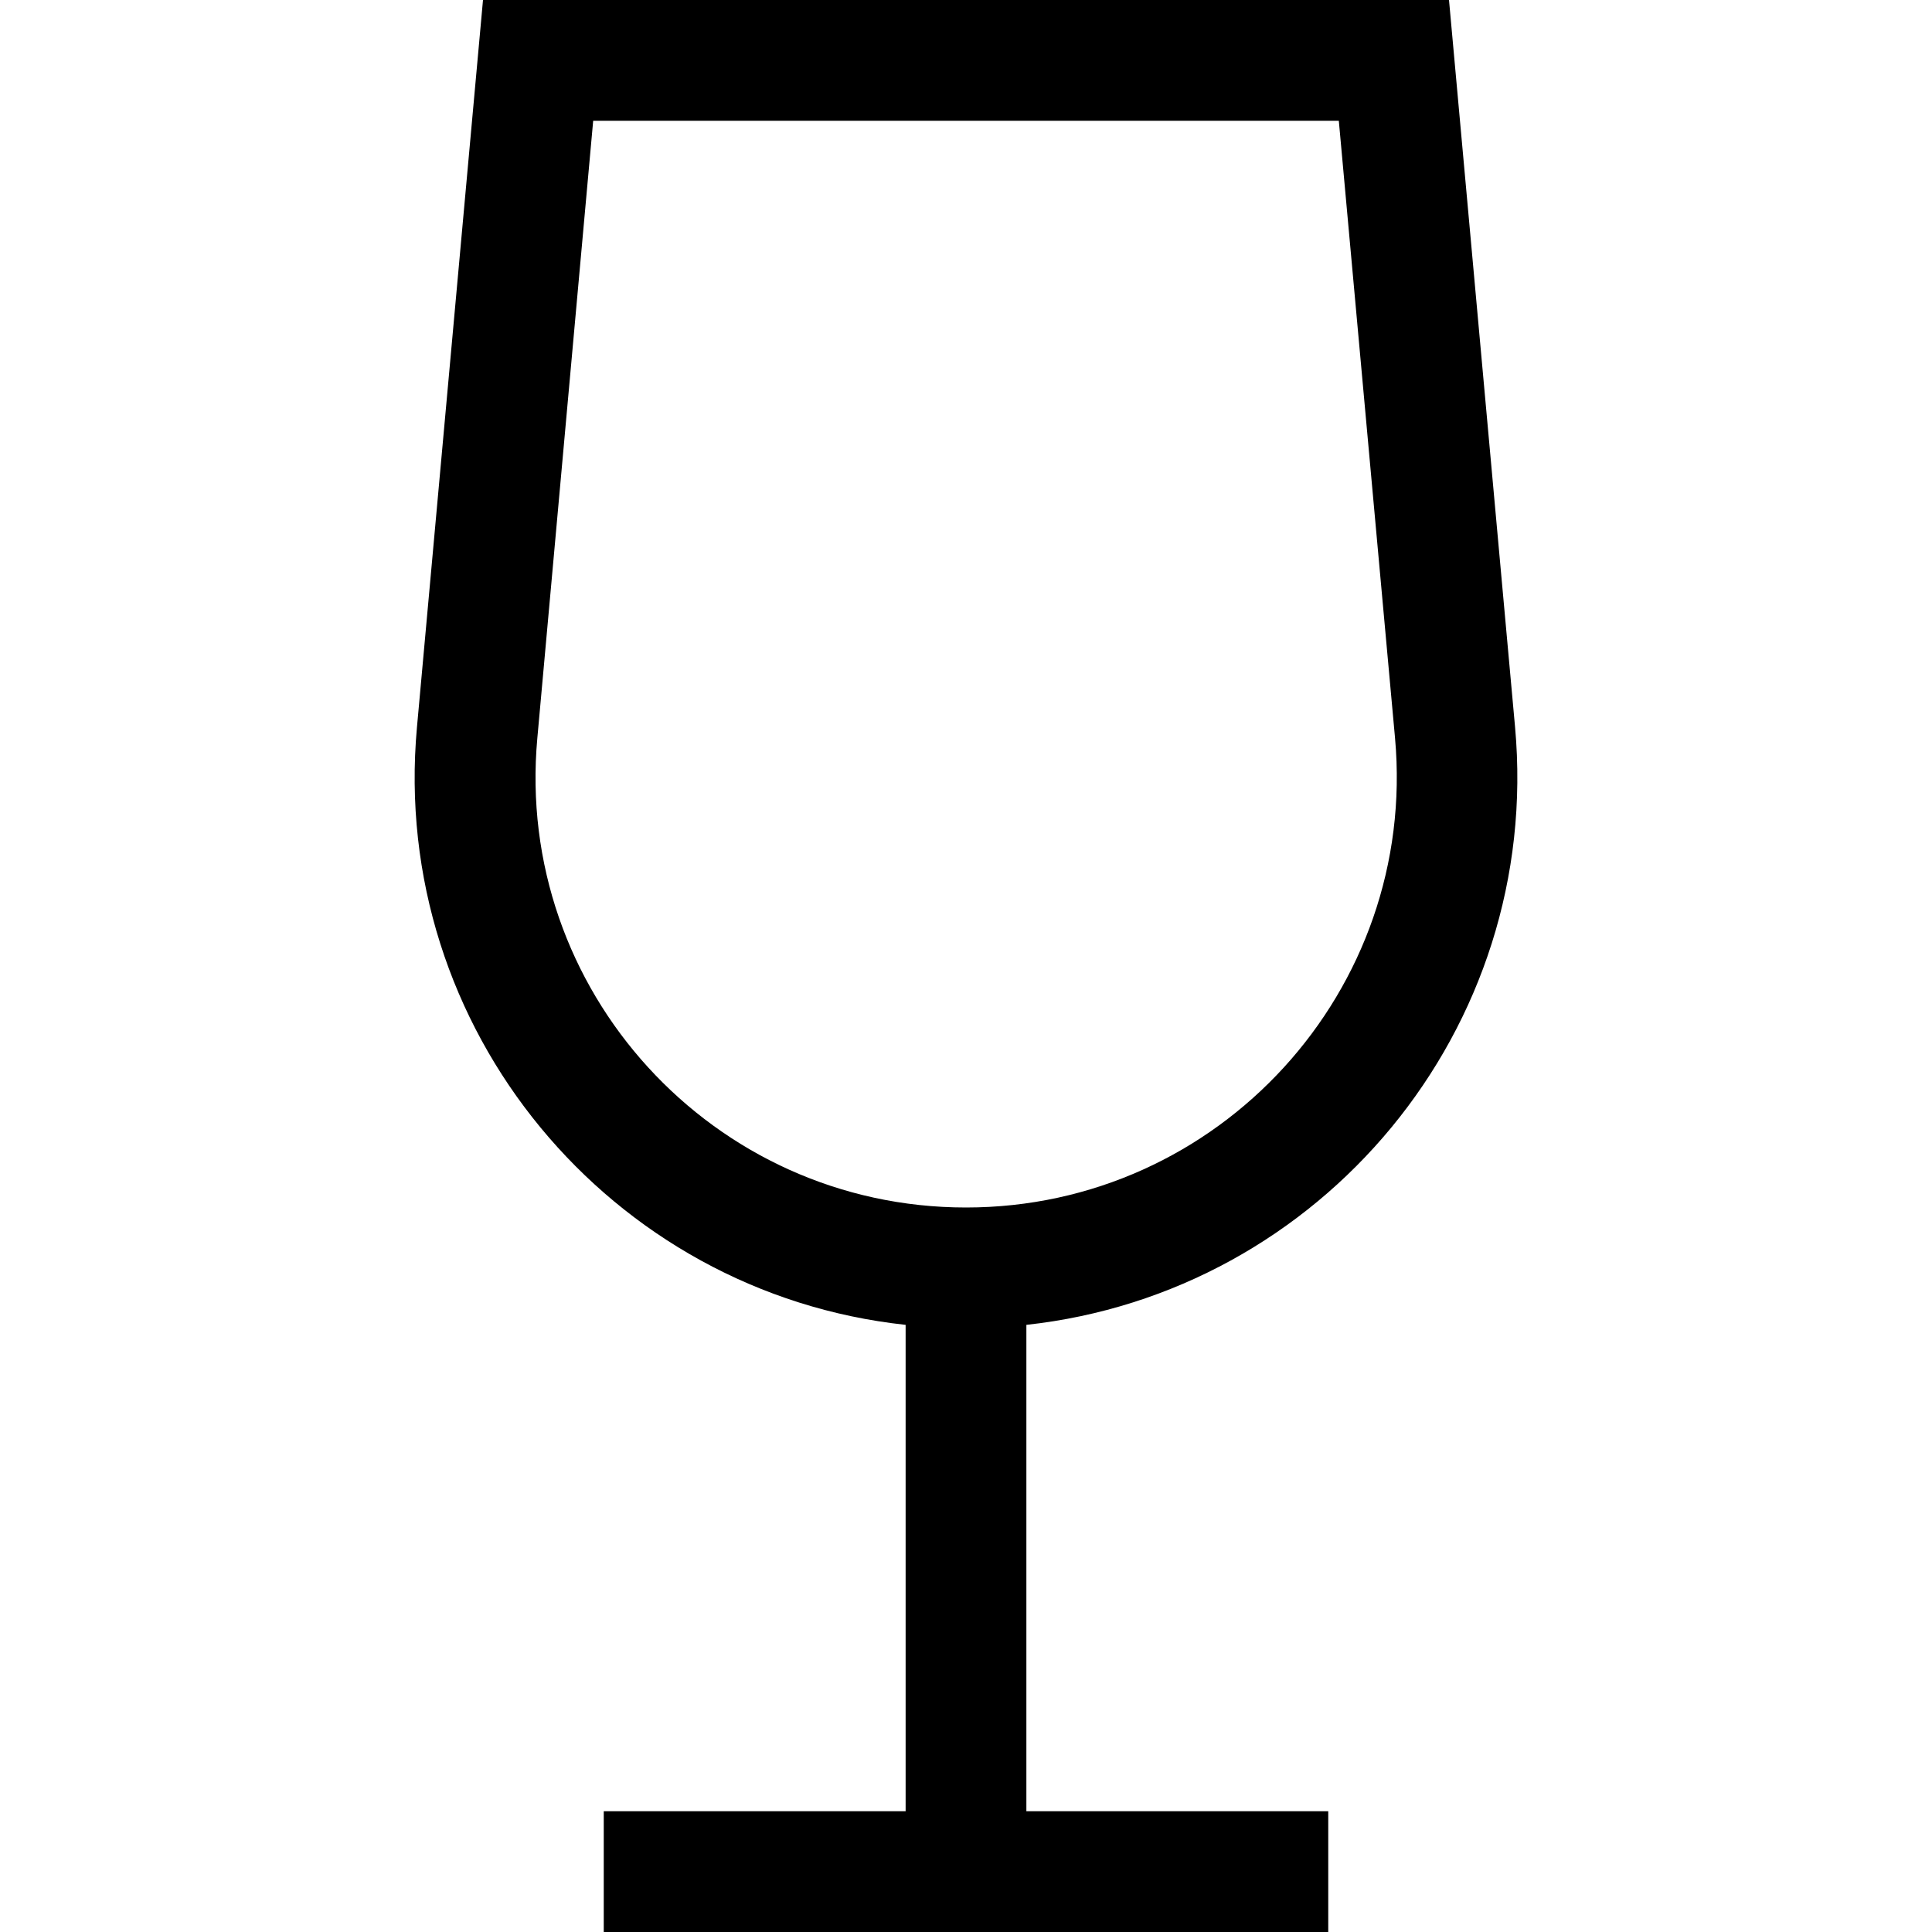 <svg xmlns="http://www.w3.org/2000/svg" width="24" height="24" viewBox="0 0 320 512"><path d="M46.4 195.6L61.2 32l197.6 0 14.9 163.6C279.7 262.4 227.1 320 160 320S40.3 262.4 46.4 195.6zM176 351.1c78.1-8.5 136.8-78.3 129.5-158.5L288 0 32 0 14.5 192.7C7.2 272.8 65.9 342.7 144 351.1L144 480l-64 0-16 0 0 32 16 0 80 0 80 0 16 0 0-32-16 0-64 0 0-128.9z"/></svg>